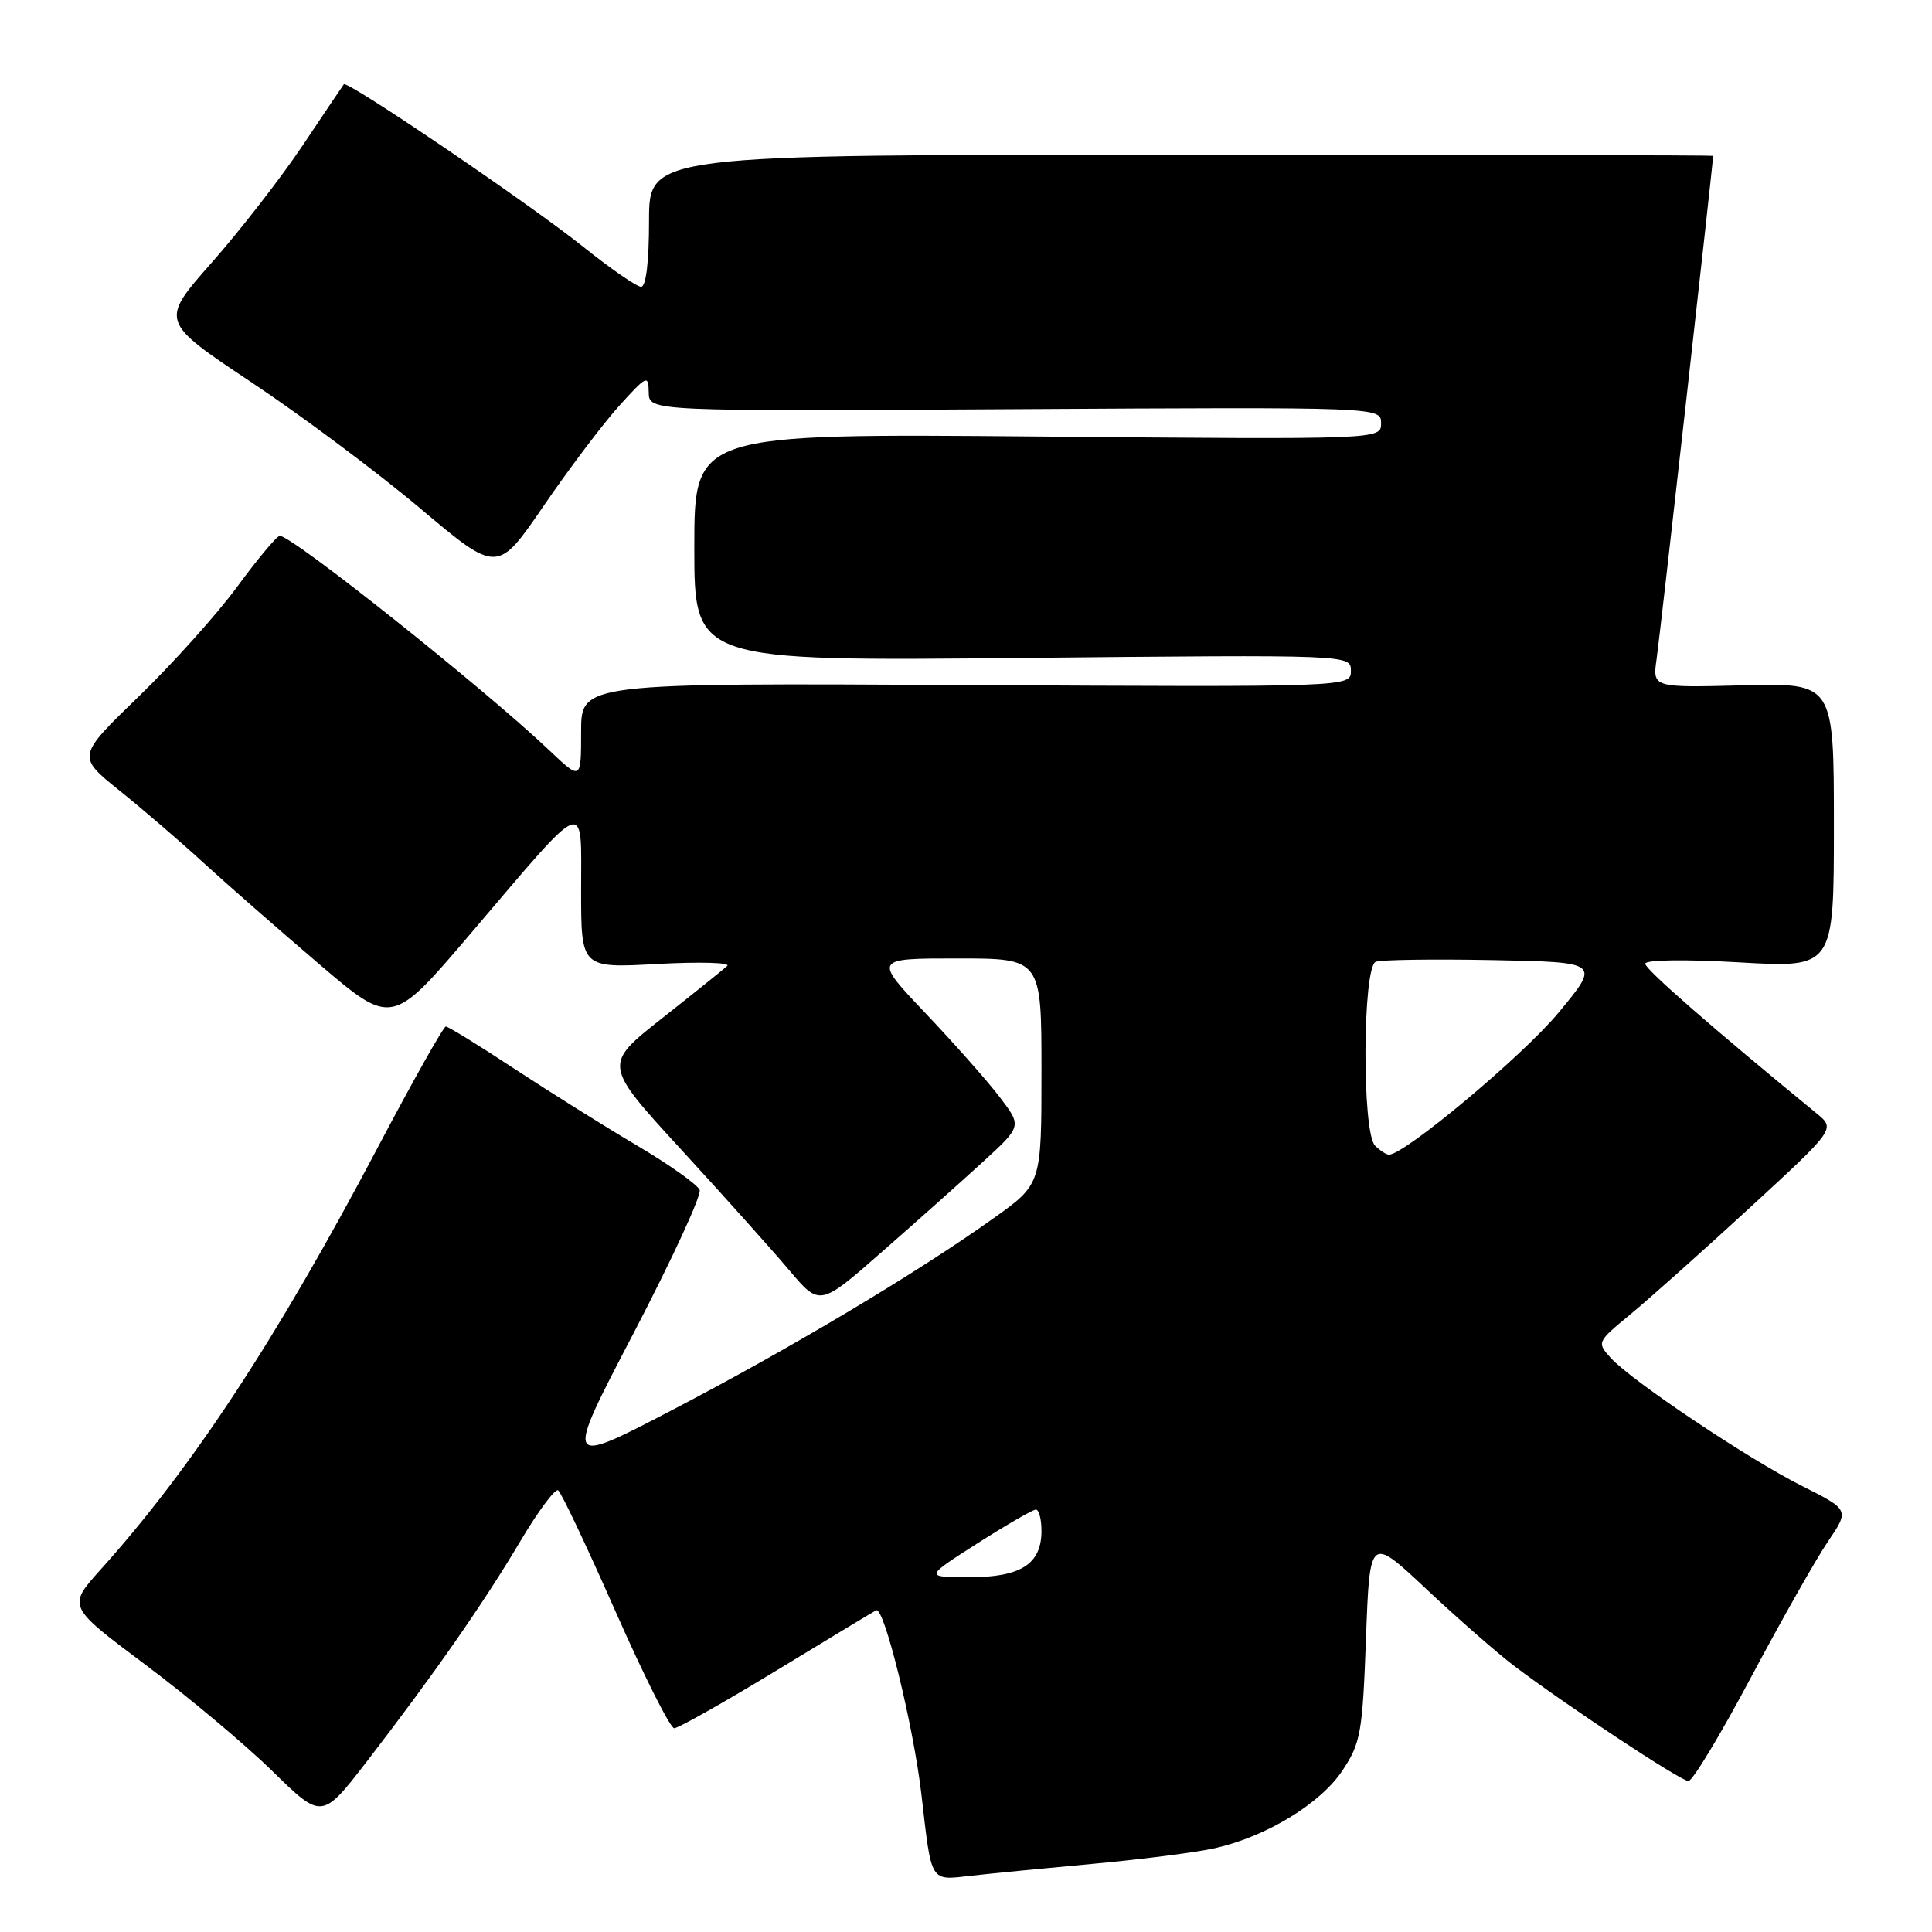 <?xml version="1.0" encoding="UTF-8" standalone="no"?>
<!DOCTYPE svg PUBLIC "-//W3C//DTD SVG 1.1//EN" "http://www.w3.org/Graphics/SVG/1.1/DTD/svg11.dtd" >
<svg xmlns="http://www.w3.org/2000/svg" xmlns:xlink="http://www.w3.org/1999/xlink" version="1.1" viewBox="0 0 256 256">
 <g >
 <path fill="currentColor"
d=" M 145.00 246.95 C 151.32 246.37 158.51 245.45 160.96 244.90 C 167.79 243.37 174.97 239.00 177.89 234.59 C 180.30 230.96 180.54 229.60 181.00 217.09 C 181.50 203.52 181.50 203.52 189.00 210.56 C 193.12 214.43 198.30 218.96 200.50 220.64 C 207.31 225.82 222.70 236.00 223.73 236.00 C 224.27 236.00 228.00 229.81 232.02 222.25 C 236.05 214.69 240.62 206.60 242.20 204.28 C 245.06 200.06 245.06 200.06 238.78 196.90 C 231.57 193.27 216.19 182.97 213.42 179.92 C 211.58 177.87 211.61 177.81 216.02 174.17 C 218.47 172.15 225.60 165.79 231.85 160.04 C 243.21 149.58 243.21 149.58 240.72 147.54 C 226.97 136.27 218.00 128.44 218.00 127.70 C 218.00 127.18 223.24 127.10 230.50 127.52 C 243.00 128.24 243.00 128.24 243.00 109.37 C 243.00 90.50 243.00 90.50 230.98 90.81 C 218.96 91.12 218.96 91.12 219.51 87.31 C 219.93 84.48 227.00 21.50 227.00 20.65 C 227.00 20.57 195.28 20.50 156.50 20.50 C 86.00 20.50 86.00 20.50 86.00 29.25 C 86.00 34.71 85.60 38.00 84.95 38.00 C 84.37 38.00 80.88 35.59 77.20 32.64 C 70.12 26.98 46.01 10.61 45.56 11.17 C 45.42 11.35 42.97 14.99 40.12 19.25 C 37.27 23.51 31.84 30.51 28.06 34.79 C 21.19 42.58 21.19 42.58 33.35 50.68 C 40.03 55.13 50.09 62.65 55.70 67.38 C 65.91 75.98 65.91 75.98 72.05 67.01 C 75.42 62.08 79.93 56.12 82.05 53.77 C 85.72 49.72 85.92 49.63 85.96 52.00 C 86.00 54.50 86.00 54.50 134.50 54.22 C 183.00 53.94 183.00 53.94 183.00 56.09 C 183.00 58.24 183.00 58.24 137.50 57.84 C 92.00 57.45 92.00 57.45 92.00 72.53 C 92.00 87.61 92.00 87.61 135.50 87.18 C 179.00 86.75 179.00 86.75 179.00 88.89 C 179.00 91.04 179.00 91.04 128.00 90.77 C 77.00 90.50 77.00 90.50 77.00 96.96 C 77.00 103.42 77.00 103.42 72.75 99.39 C 64.03 91.13 38.73 71.00 37.08 71.00 C 36.70 71.00 34.18 74.00 31.48 77.68 C 28.79 81.35 22.89 87.92 18.38 92.29 C 10.19 100.22 10.19 100.22 15.84 104.76 C 18.95 107.26 24.00 111.60 27.06 114.41 C 30.12 117.21 36.96 123.20 42.27 127.73 C 51.92 135.96 51.92 135.96 62.34 123.73 C 78.06 105.27 77.00 105.69 77.00 117.99 C 77.00 128.29 77.00 128.29 87.11 127.73 C 92.67 127.43 96.84 127.54 96.36 127.99 C 95.89 128.43 92.00 131.56 87.72 134.93 C 79.94 141.07 79.94 141.07 90.23 152.29 C 95.89 158.45 102.34 165.66 104.57 168.30 C 108.63 173.11 108.63 173.11 116.95 165.80 C 121.53 161.79 127.56 156.41 130.34 153.86 C 135.40 149.22 135.40 149.22 132.46 145.36 C 130.84 143.24 126.42 138.24 122.63 134.25 C 115.75 127.00 115.75 127.00 126.87 127.00 C 138.00 127.00 138.00 127.00 138.00 141.95 C 138.00 156.90 138.00 156.90 131.67 161.41 C 121.60 168.61 104.67 178.71 89.12 186.81 C 74.74 194.30 74.74 194.30 83.97 176.62 C 89.04 166.89 92.97 158.37 92.71 157.68 C 92.44 156.98 88.69 154.32 84.36 151.76 C 80.04 149.21 72.71 144.61 68.07 141.56 C 63.43 138.50 59.38 136.01 59.07 136.02 C 58.76 136.03 54.67 143.29 50.00 152.15 C 36.65 177.45 25.44 194.50 13.32 207.99 C 8.94 212.86 8.94 212.86 19.22 220.55 C 24.87 224.77 32.46 231.13 36.08 234.67 C 42.66 241.11 42.66 241.11 48.68 233.31 C 57.53 221.82 64.08 212.42 68.92 204.26 C 71.28 200.28 73.55 197.22 73.95 197.47 C 74.35 197.72 77.76 204.91 81.53 213.46 C 85.30 222.01 88.81 229.00 89.34 229.00 C 89.87 229.00 95.98 225.55 102.90 221.34 C 109.83 217.12 115.77 213.54 116.10 213.37 C 117.15 212.84 121.03 228.66 122.09 237.75 C 123.47 249.67 123.16 249.16 128.73 248.54 C 131.35 248.24 138.68 247.53 145.00 246.95 Z  M 129.50 204.51 C 133.35 202.06 136.84 200.04 137.25 200.03 C 137.66 200.01 138.00 201.28 138.00 202.85 C 138.00 207.25 135.27 209.00 128.42 208.99 C 122.50 208.98 122.50 208.98 129.50 204.51 Z  M 182.20 151.80 C 180.45 150.05 180.54 128.11 182.30 127.44 C 183.01 127.17 190.00 127.07 197.83 127.22 C 212.06 127.50 212.06 127.50 206.48 134.22 C 201.76 139.91 186.12 153.00 184.05 153.00 C 183.69 153.00 182.86 152.46 182.20 151.80 Z "/>
</g>
</svg>